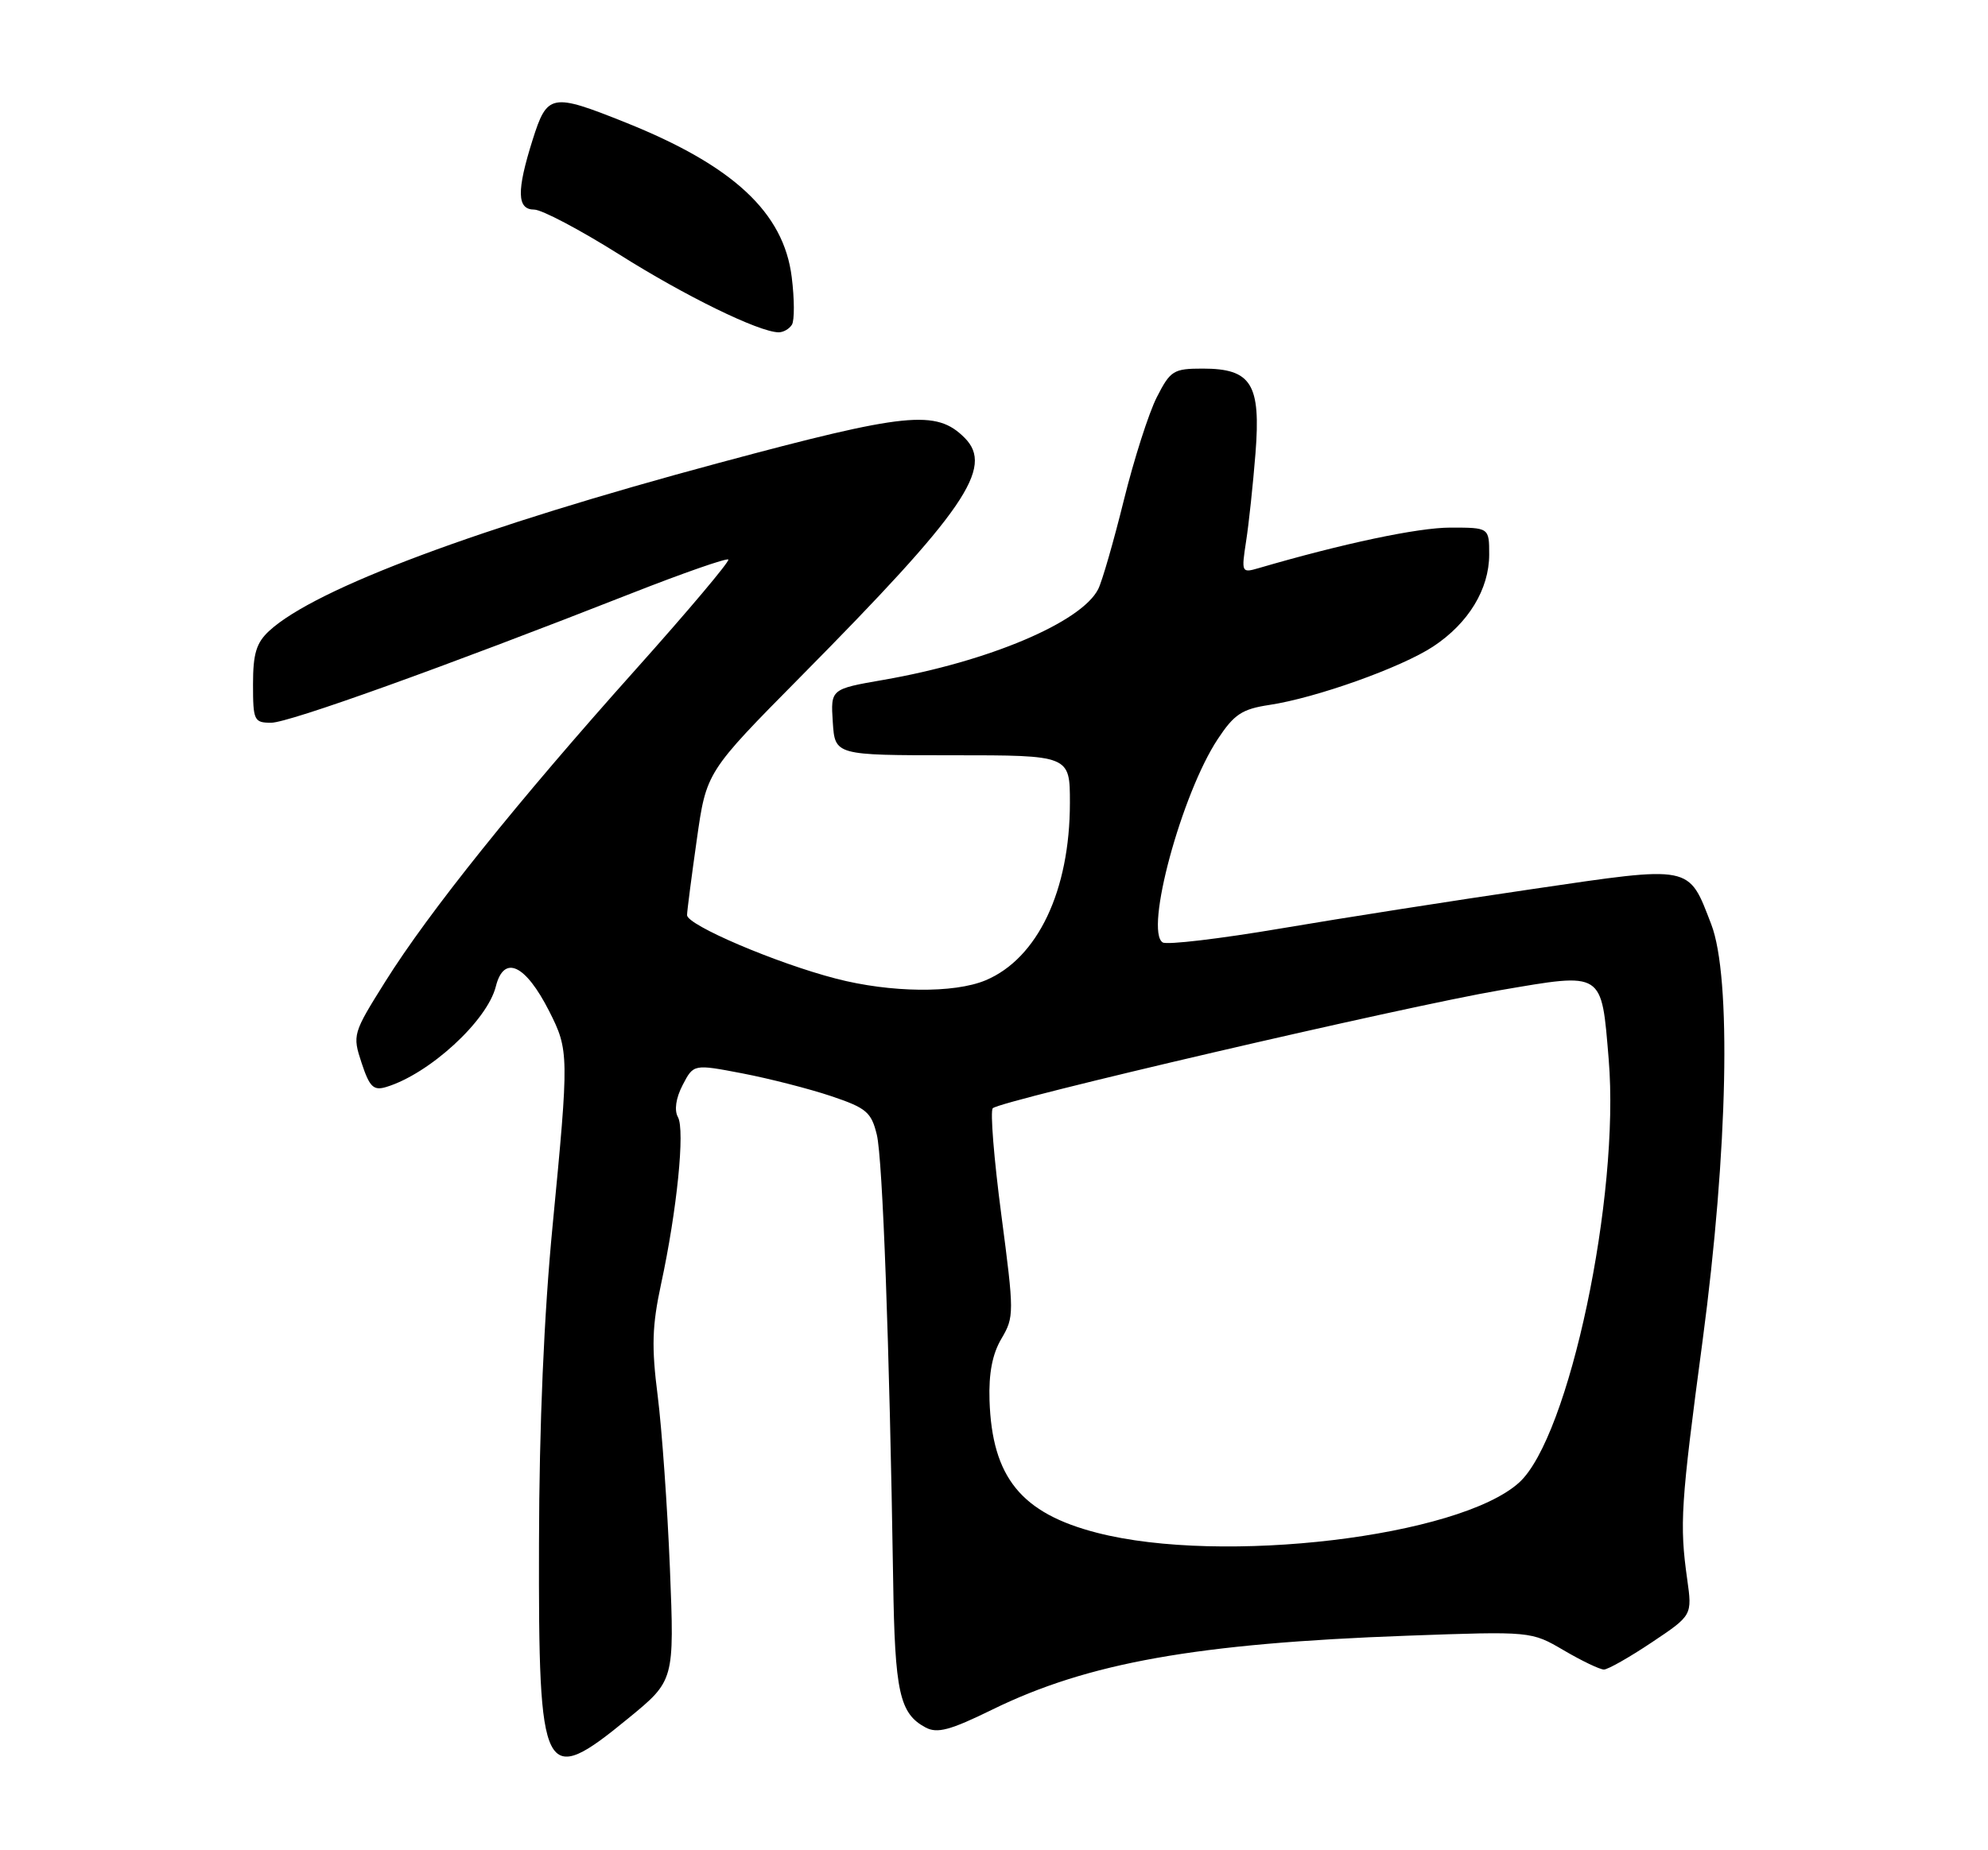 <?xml version="1.0" encoding="UTF-8" standalone="no"?>
<!DOCTYPE svg PUBLIC "-//W3C//DTD SVG 1.1//EN" "http://www.w3.org/Graphics/SVG/1.1/DTD/svg11.dtd" >
<svg xmlns="http://www.w3.org/2000/svg" xmlns:xlink="http://www.w3.org/1999/xlink" version="1.1" viewBox="0 0 275 256">
 <g >
 <path fill="currentColor"
d=" M 86.90 237.76 C 93.29 232.53 93.29 232.53 92.67 217.01 C 92.32 208.48 91.56 197.74 90.98 193.14 C 90.11 186.34 90.20 183.46 91.45 177.64 C 93.65 167.46 94.77 156.34 93.78 154.57 C 93.25 153.62 93.49 151.94 94.43 150.13 C 95.94 147.22 95.94 147.22 102.72 148.52 C 106.45 149.24 111.96 150.65 114.97 151.66 C 119.85 153.30 120.53 153.88 121.29 157.00 C 122.10 160.34 123.04 186.02 123.55 218.61 C 123.78 234.15 124.43 237.09 128.04 239.02 C 129.65 239.88 131.44 239.40 137.27 236.54 C 150.49 230.06 165.56 227.38 194.65 226.32 C 211.81 225.70 211.81 225.70 216.33 228.35 C 218.82 229.81 221.31 231.00 221.87 231.00 C 222.42 231.00 225.40 229.31 228.48 227.25 C 234.09 223.50 234.09 223.50 233.39 218.50 C 232.32 210.90 232.49 208.17 235.52 185.50 C 239.03 159.15 239.53 135.16 236.71 127.87 C 233.53 119.62 234.19 119.75 212.00 123.01 C 201.28 124.58 185.61 127.03 177.20 128.46 C 168.78 129.89 161.42 130.76 160.84 130.40 C 158.30 128.83 163.45 109.82 168.46 102.25 C 170.72 98.83 171.81 98.11 175.57 97.54 C 182.05 96.57 193.87 92.35 198.27 89.44 C 203.13 86.23 205.99 81.52 206.00 76.75 C 206.00 73.00 206.00 73.00 200.63 73.00 C 196.15 73.00 185.76 75.20 174.10 78.61 C 171.75 79.30 171.71 79.20 172.37 74.91 C 172.75 72.48 173.33 67.01 173.67 62.74 C 174.43 53.12 173.11 51.00 166.37 51.00 C 162.33 51.00 161.90 51.27 160.02 54.96 C 158.91 57.14 156.86 63.55 155.46 69.21 C 154.06 74.87 152.47 80.40 151.92 81.50 C 149.62 86.09 136.73 91.55 122.20 94.07 C 114.90 95.34 114.90 95.34 115.20 99.92 C 115.50 104.50 115.50 104.50 131.75 104.50 C 148.00 104.50 148.00 104.50 148.00 111.07 C 148.00 123.23 143.54 132.62 136.33 135.64 C 131.97 137.46 123.18 137.36 115.66 135.41 C 107.38 133.27 94.99 127.98 95.04 126.61 C 95.05 126.00 95.66 121.30 96.39 116.16 C 97.71 106.82 97.71 106.82 110.72 93.66 C 133.50 70.63 137.56 64.70 133.43 60.57 C 129.51 56.65 125.45 57.06 99.52 64.03 C 66.27 72.96 43.64 81.41 37.25 87.28 C 35.46 88.93 35.00 90.43 35.00 94.67 C 35.00 99.69 35.14 100.00 37.51 100.00 C 39.96 100.00 61.25 92.35 87.42 82.07 C 94.52 79.28 100.52 77.19 100.75 77.42 C 100.98 77.64 95.20 84.51 87.90 92.67 C 71.52 110.98 59.31 126.21 53.30 135.81 C 48.80 142.99 48.74 143.19 50.02 147.07 C 51.12 150.40 51.66 150.93 53.42 150.40 C 59.38 148.60 67.40 141.25 68.59 136.48 C 69.71 132.05 72.68 133.43 75.97 139.91 C 78.71 145.32 78.72 145.95 76.45 169.50 C 75.25 181.86 74.59 197.23 74.56 213.50 C 74.48 246.24 75.09 247.44 86.90 237.76 Z  M 109.55 44.92 C 109.91 44.33 109.90 41.37 109.52 38.34 C 108.41 29.40 101.43 22.91 86.51 16.94 C 76.27 12.84 75.70 12.95 73.68 19.34 C 71.44 26.44 71.50 29.00 73.90 29.00 C 74.94 29.00 80.23 31.79 85.65 35.20 C 94.83 40.99 104.93 45.92 107.69 45.98 C 108.35 45.99 109.18 45.52 109.55 44.92 Z  M 151.75 212.08 C 141.26 209.38 137.23 204.41 136.88 193.76 C 136.76 190.02 137.27 187.34 138.53 185.22 C 140.30 182.21 140.30 181.69 138.51 168.06 C 137.49 160.33 136.96 153.71 137.33 153.34 C 138.40 152.27 194.25 139.27 207.50 137.01 C 221.90 134.55 221.51 134.30 222.53 146.56 C 224.11 165.51 217.05 198.86 210.14 205.13 C 201.85 212.64 169.07 216.55 151.75 212.08 Z "/>
</g>
</svg>